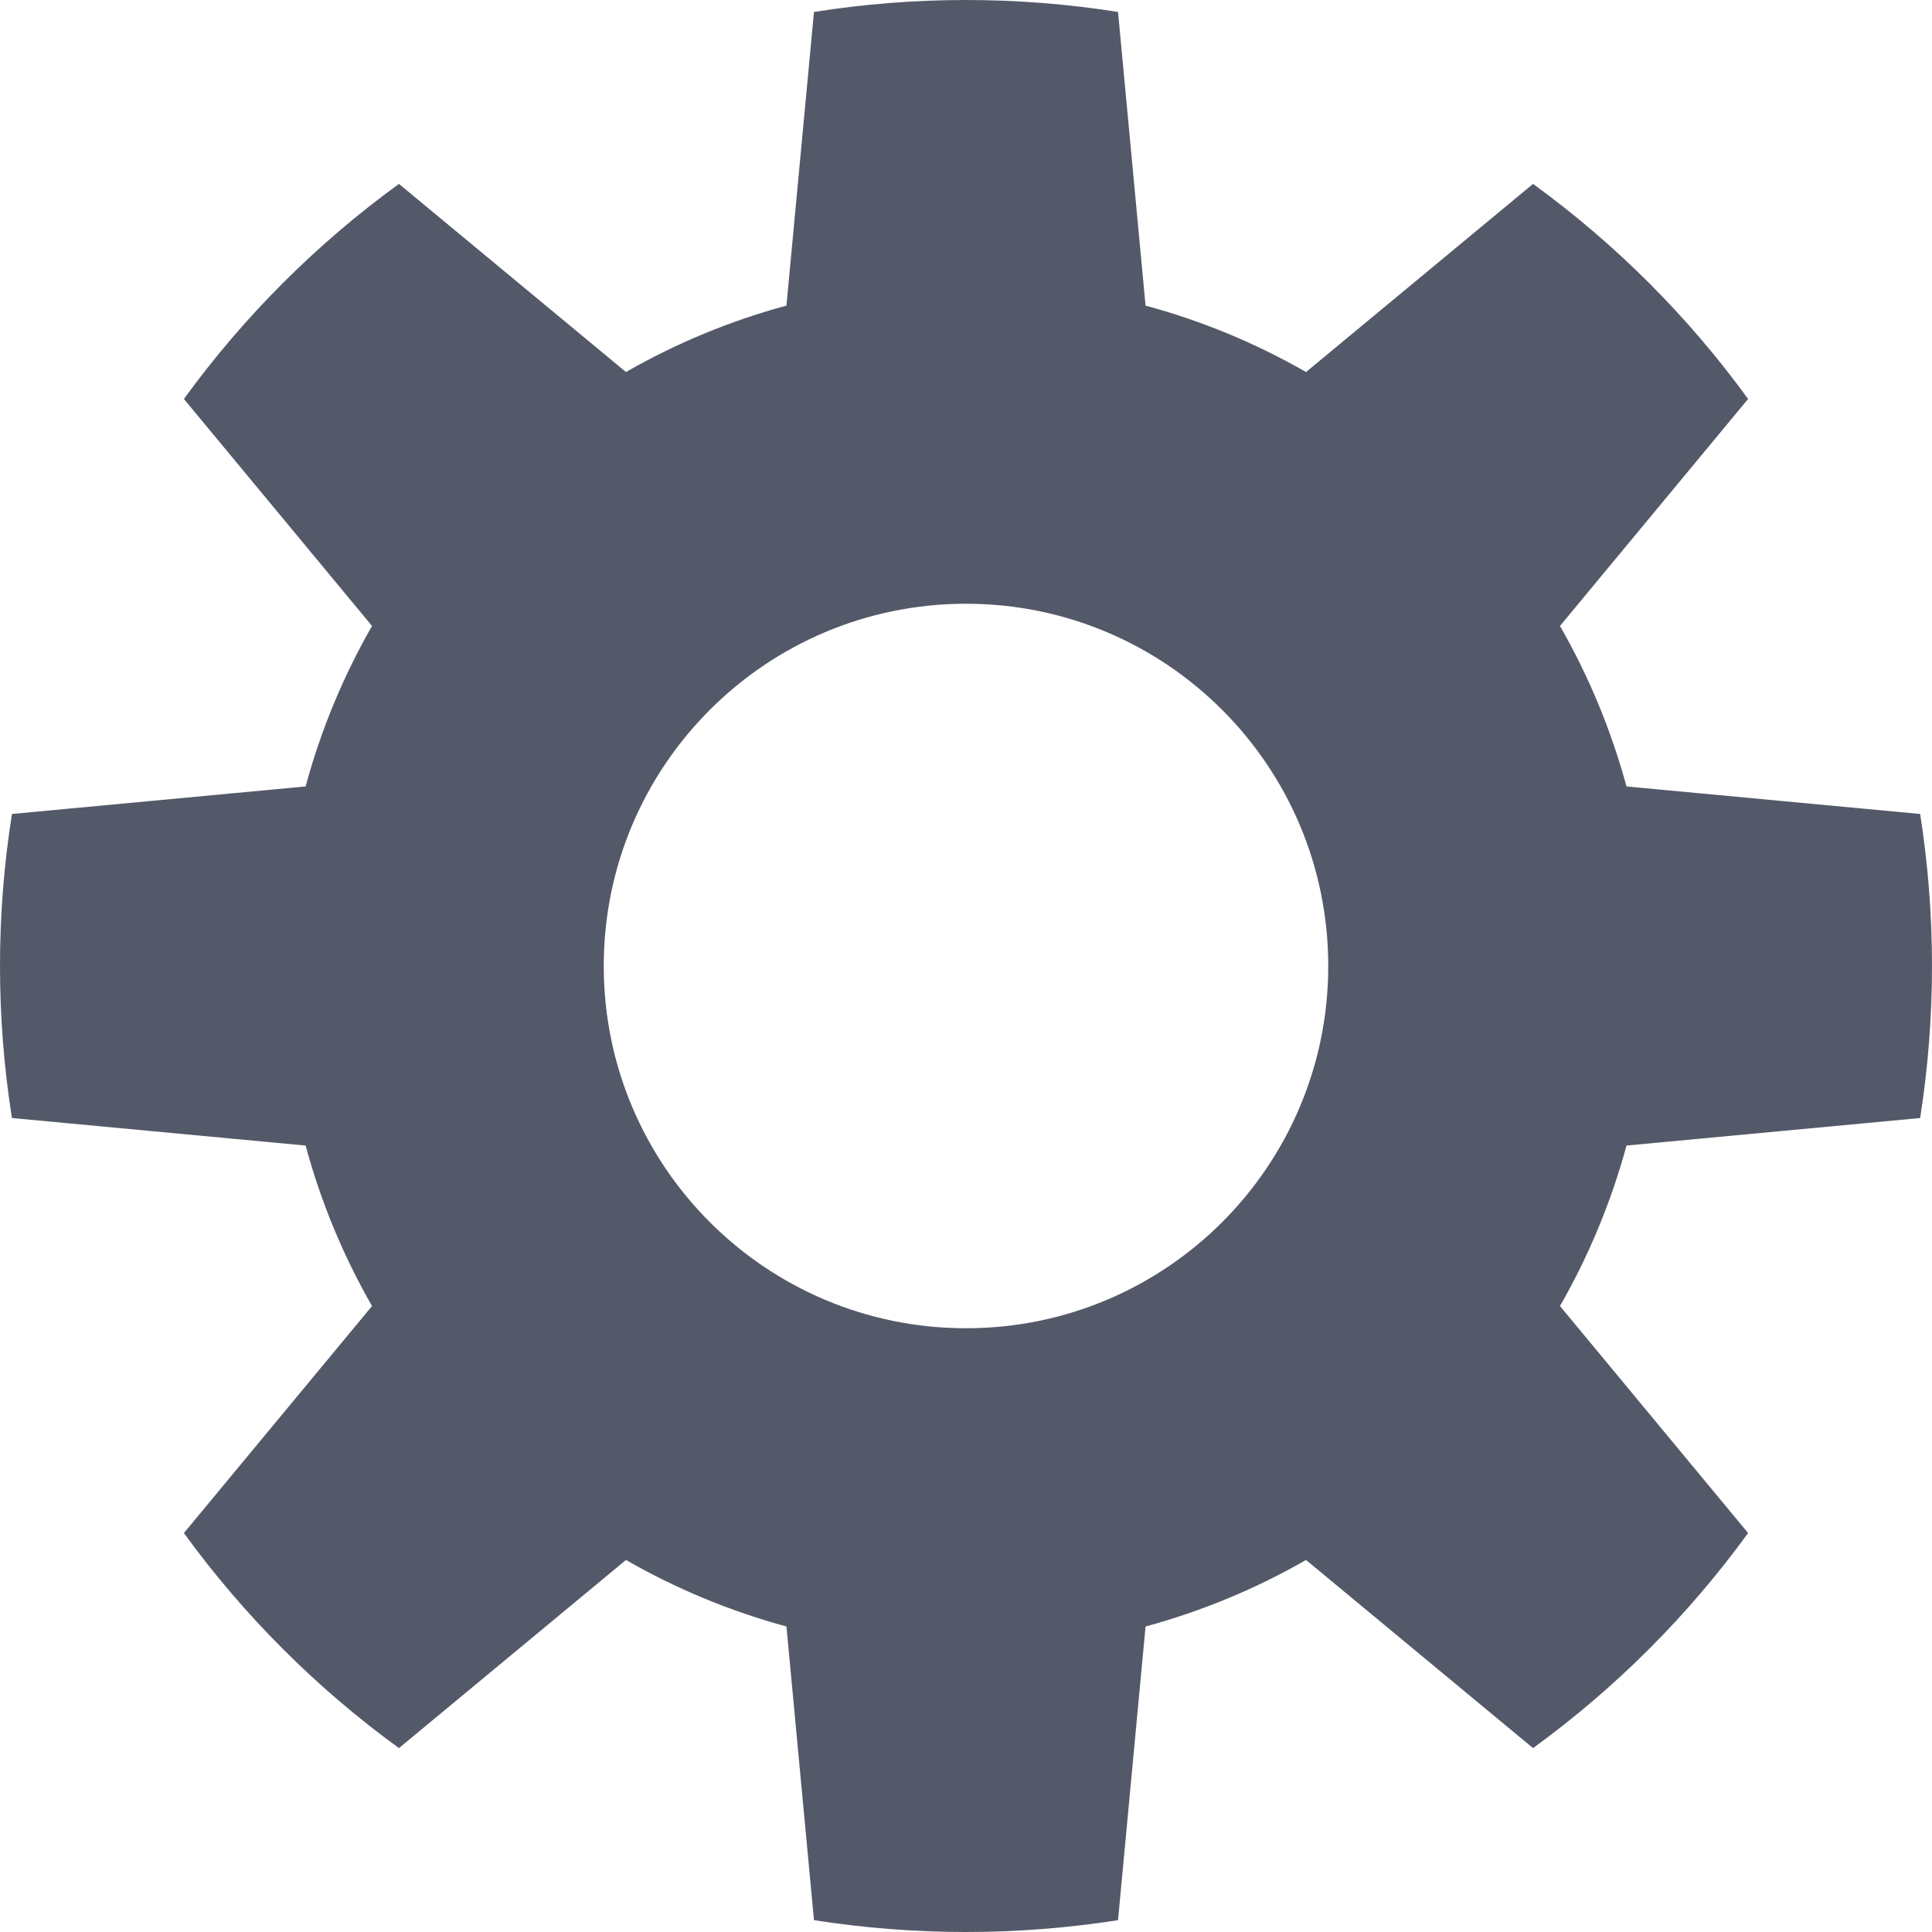 <svg width="16" height="16" viewBox="0 0 16 16" fill="none" xmlns="http://www.w3.org/2000/svg">
<path fill-rule="evenodd" clip-rule="evenodd" d="M6.513 13.47L6.741 15.902C7.151 15.966 7.572 16 8 16C8.428 16 8.849 15.966 9.259 15.902L9.487 13.47C9.957 13.342 10.403 13.156 10.816 12.919L12.696 14.477C13.379 13.981 13.981 13.379 14.477 12.696L12.919 10.816C13.156 10.403 13.342 9.957 13.47 9.487L15.902 9.259C15.966 8.849 16 8.428 16 8C16 7.572 15.966 7.151 15.902 6.741L13.47 6.513C13.342 6.043 13.156 5.597 12.919 5.184L14.477 3.304C13.981 2.621 13.379 2.019 12.696 1.523L10.816 3.081C10.403 2.844 9.957 2.658 9.487 2.531L9.259 0.099C8.849 0.034 8.428 0 8 0C7.572 0 7.151 0.034 6.741 0.099L6.513 2.531C6.043 2.658 5.597 2.844 5.184 3.081L3.304 1.523C2.621 2.019 2.019 2.621 1.523 3.304L3.081 5.184C2.844 5.597 2.658 6.043 2.531 6.513L0.099 6.741C0.034 7.151 0 7.572 0 8C0 8.428 0.034 8.849 0.099 9.259L2.531 9.487C2.658 9.957 2.844 10.403 3.081 10.816L1.523 12.696C2.019 13.379 2.621 13.981 3.304 14.477L5.184 12.919C5.597 13.156 6.043 13.342 6.513 13.47ZM11 8C11 9.657 9.657 11 8 11C6.343 11 5 9.657 5 8C5 6.343 6.343 5 8 5C9.657 5 11 6.343 11 8Z" fill="#545969"/>
</svg>
